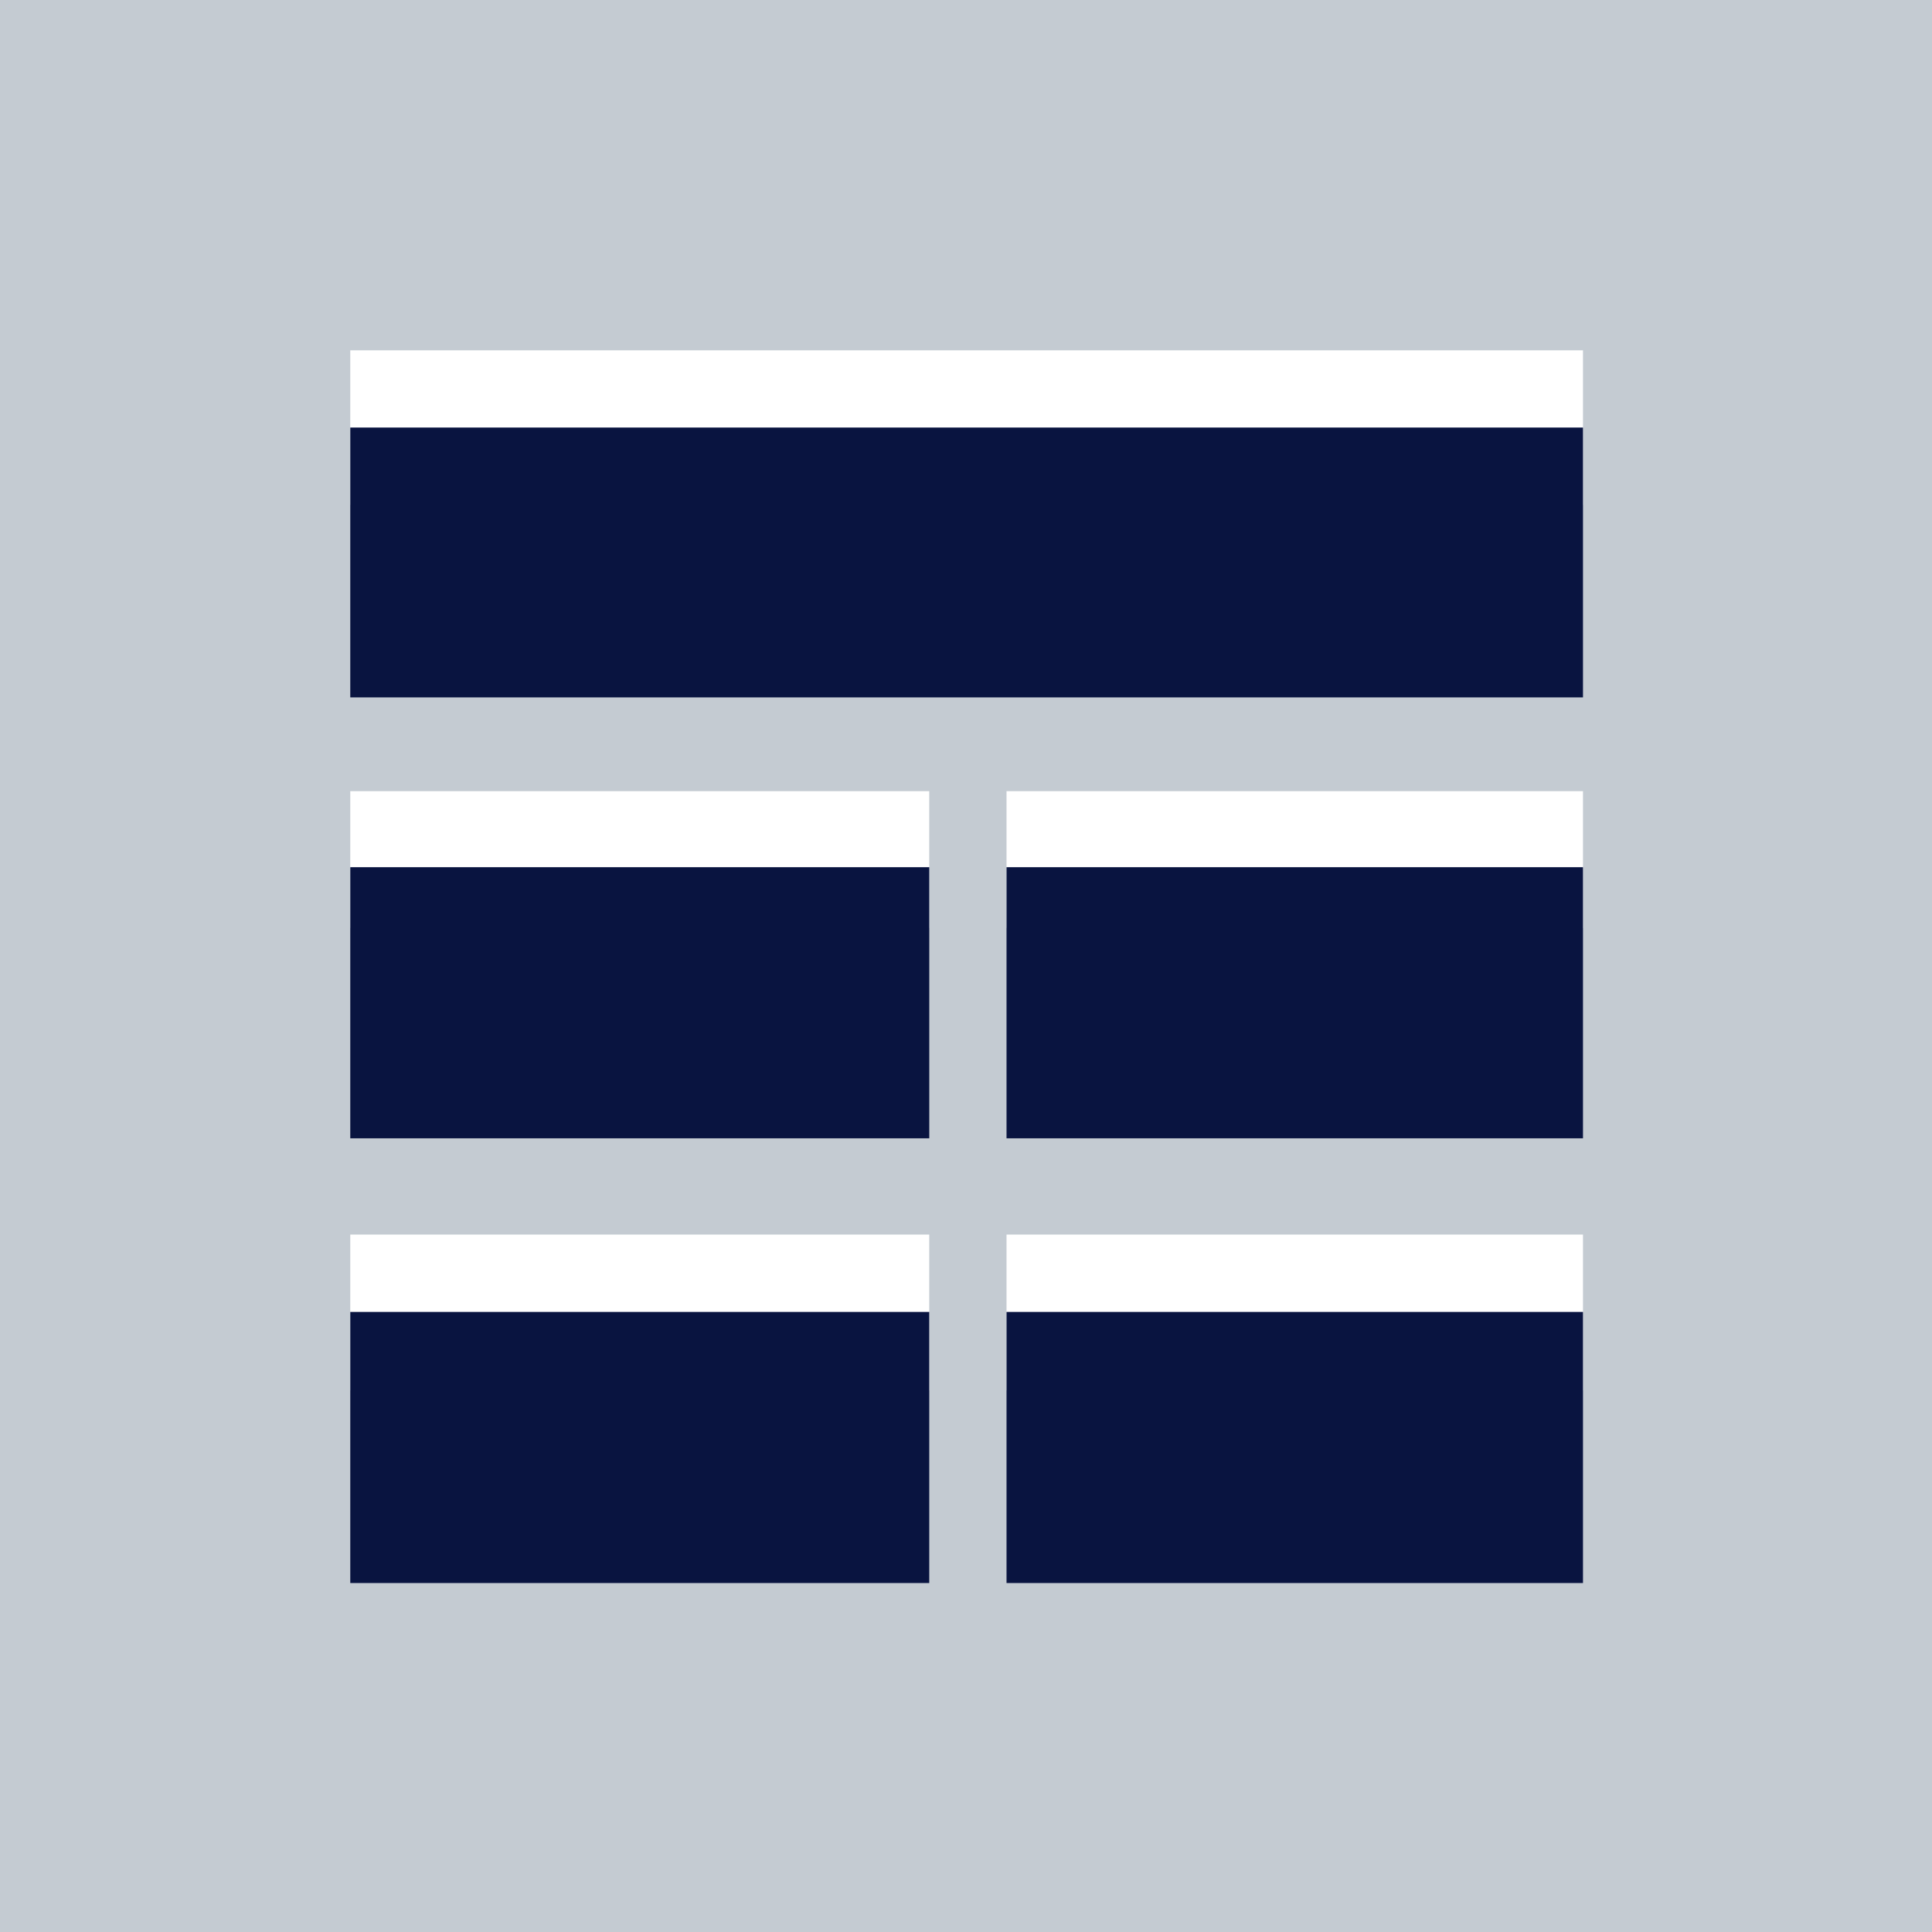 <svg width="92" height="92" viewBox="0 0 92 92" fill="none" xmlns="http://www.w3.org/2000/svg">
<rect width="92" height="92" fill="#C4CBD2"/>
<path d="M44.25 37.674H16.68V44.189H44.25V37.674Z" fill="white"/>
<path d="M75.38 37.674H47.93V44.189H75.38V37.674Z" fill="white"/>
<path d="M44.25 58.789H16.68V66.21H44.25V58.789Z" fill="white"/>
<path d="M75.38 58.789H47.93V66.21H75.38V58.789Z" fill="white"/>
<path d="M75.38 16.682H16.68V24.042H75.38V16.682Z" fill="white"/>
<path d="M44.251 41.295H16.68V54.205H44.251V41.295Z" fill="#091440"/>
<path d="M75.38 41.295H47.93V54.205H75.38V41.295Z" fill="#091440"/>
<path d="M44.25 62.473H16.68V75.383H44.25V62.473Z" fill="#091440"/>
<path d="M75.38 62.473H47.93V75.383H75.38V62.473Z" fill="#091440"/>
<path d="M75.38 20.359H16.68V33.209H75.38V20.359Z" fill="#091440"/>
</svg>
